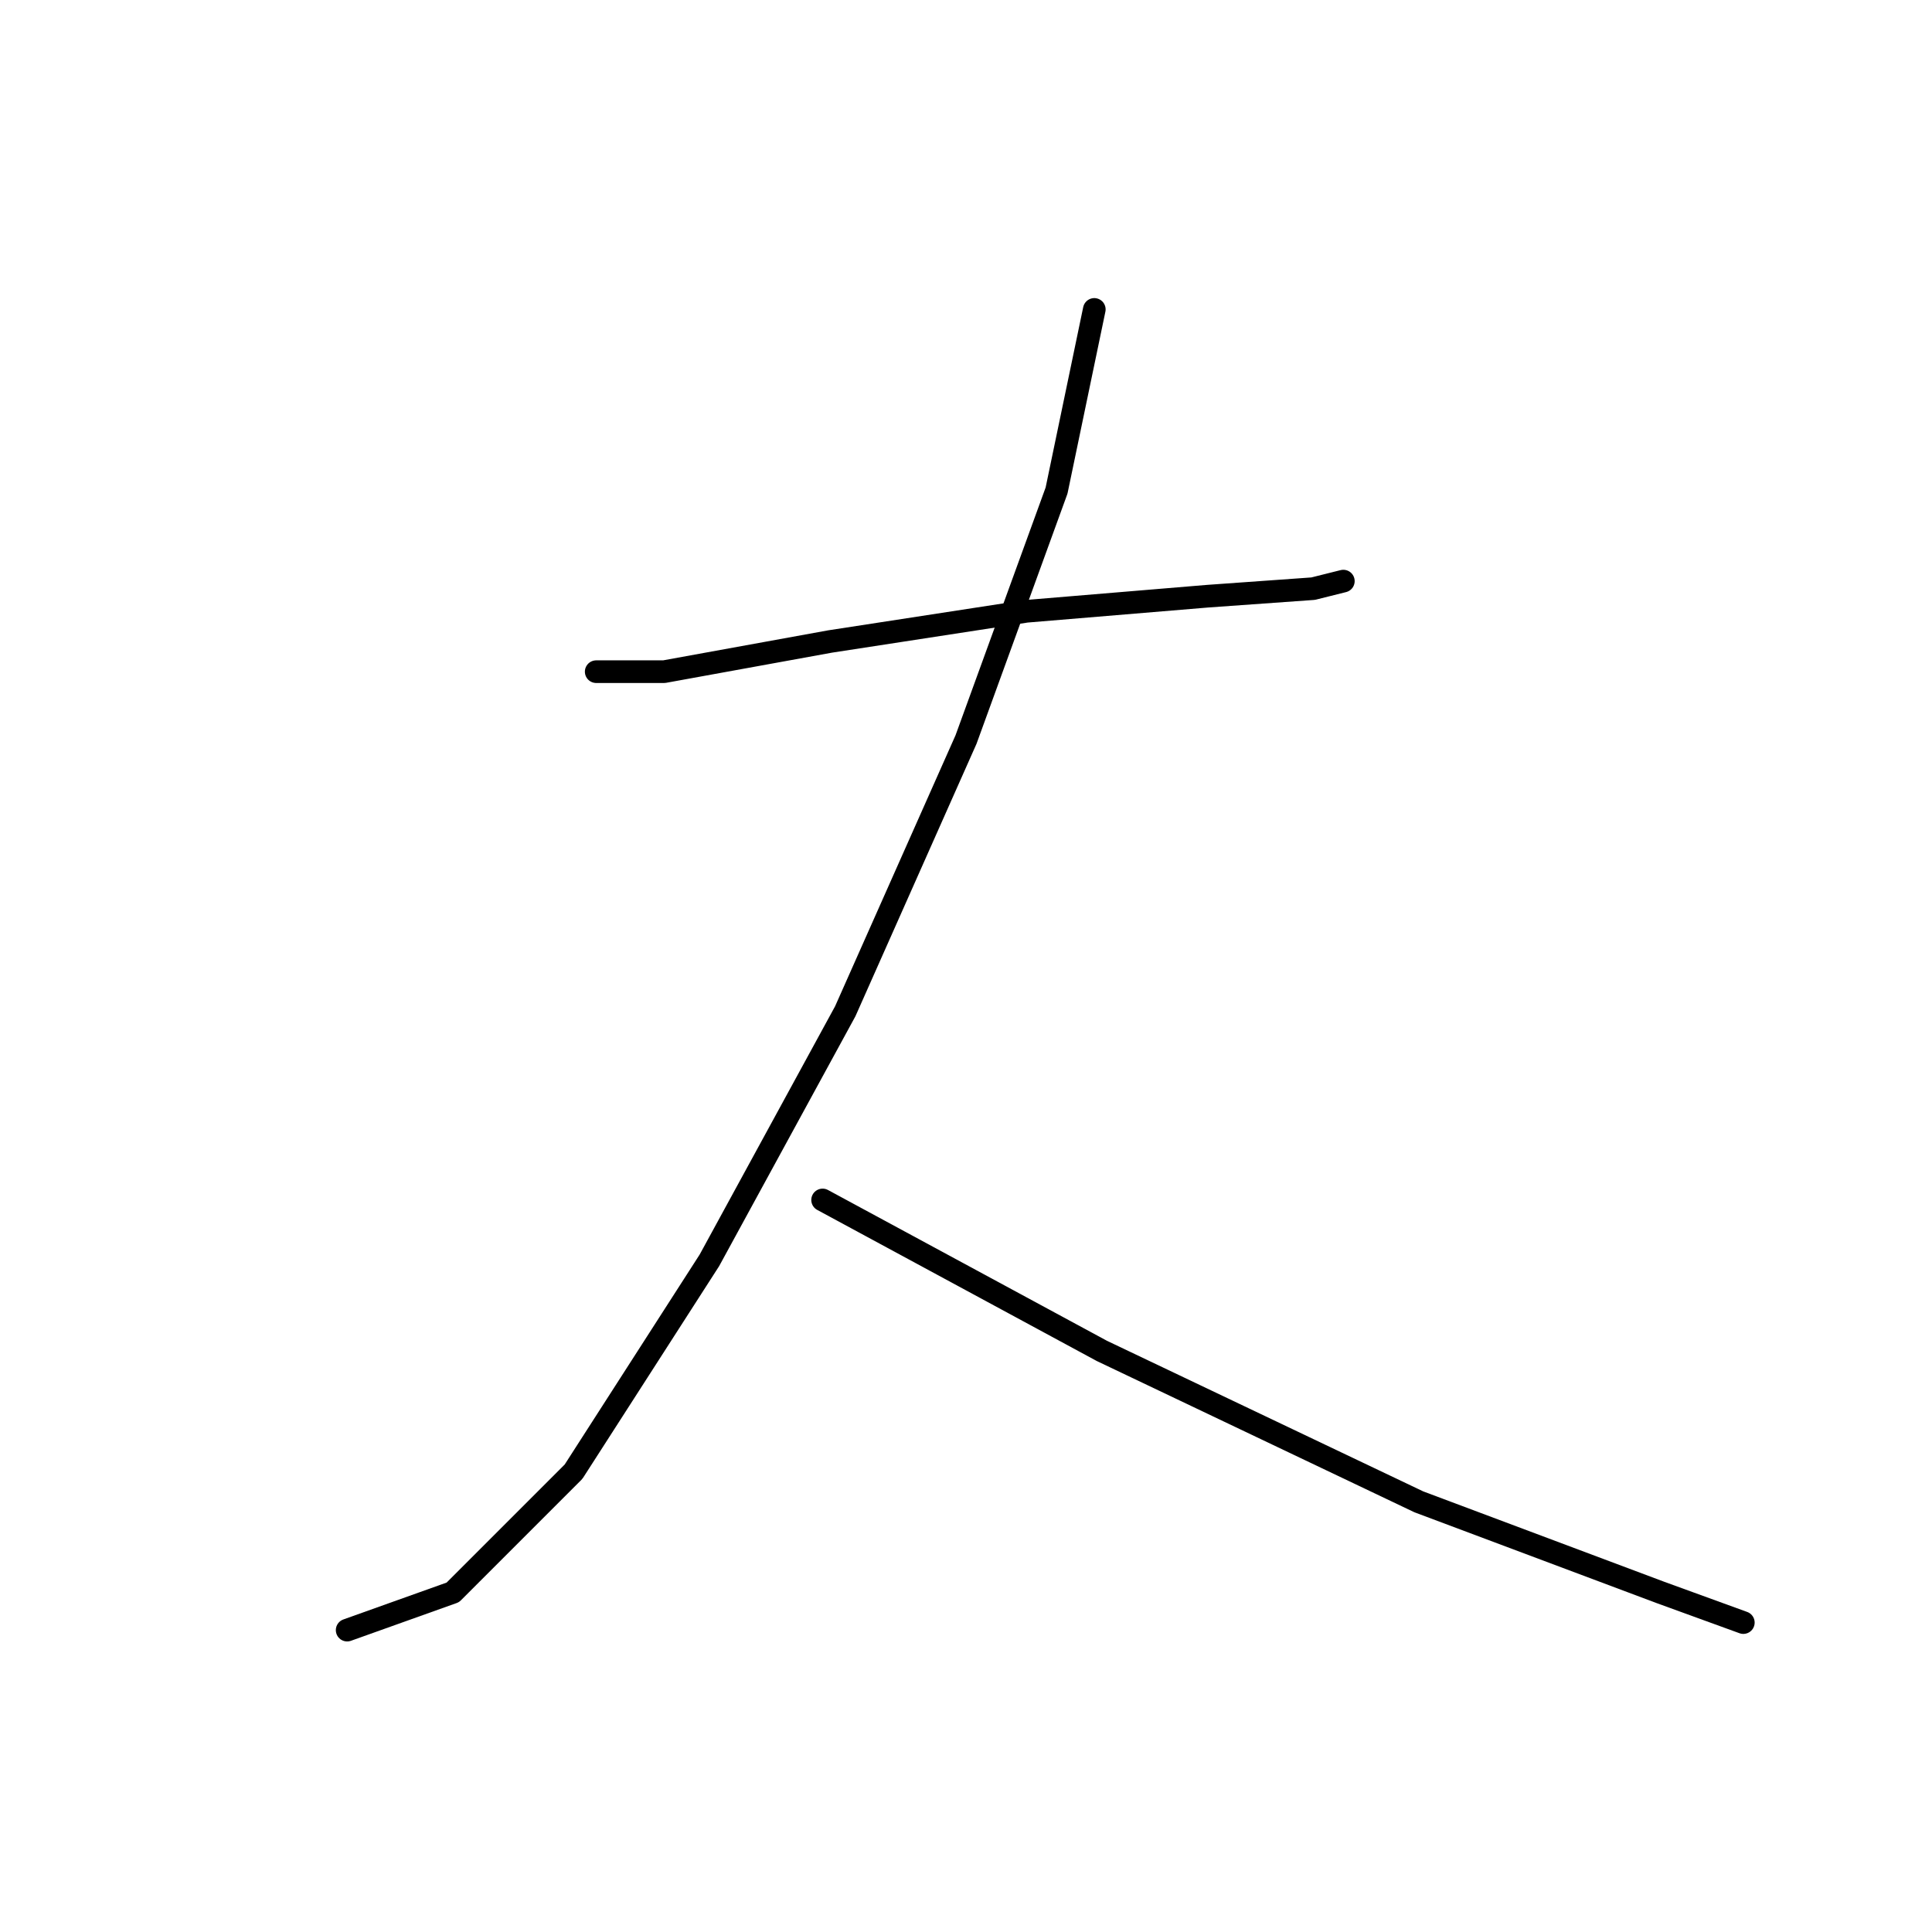 <?xml version="1.0" standalone="no"?>
    <svg width="256" height="256" xmlns="http://www.w3.org/2000/svg" version="1.1">
    <polyline stroke="black" stroke-width="3" stroke-linecap="round" fill="transparent" stroke-linejoin="round" points="79 89 88 89 110 85 136 81 160 79 174 78 178 77 178 77 " />
        <polyline stroke="black" stroke-width="3" stroke-linecap="round" fill="transparent" stroke-linejoin="round" points="145 41 140 65 128 98 112 134 94 167 76 195 60 211 46 216 46 216 " />
        <polyline stroke="black" stroke-width="3" stroke-linecap="round" fill="transparent" stroke-linejoin="round" points="109 159 146 179 188 199 220 211 231 215 231 215 " />
        </svg>